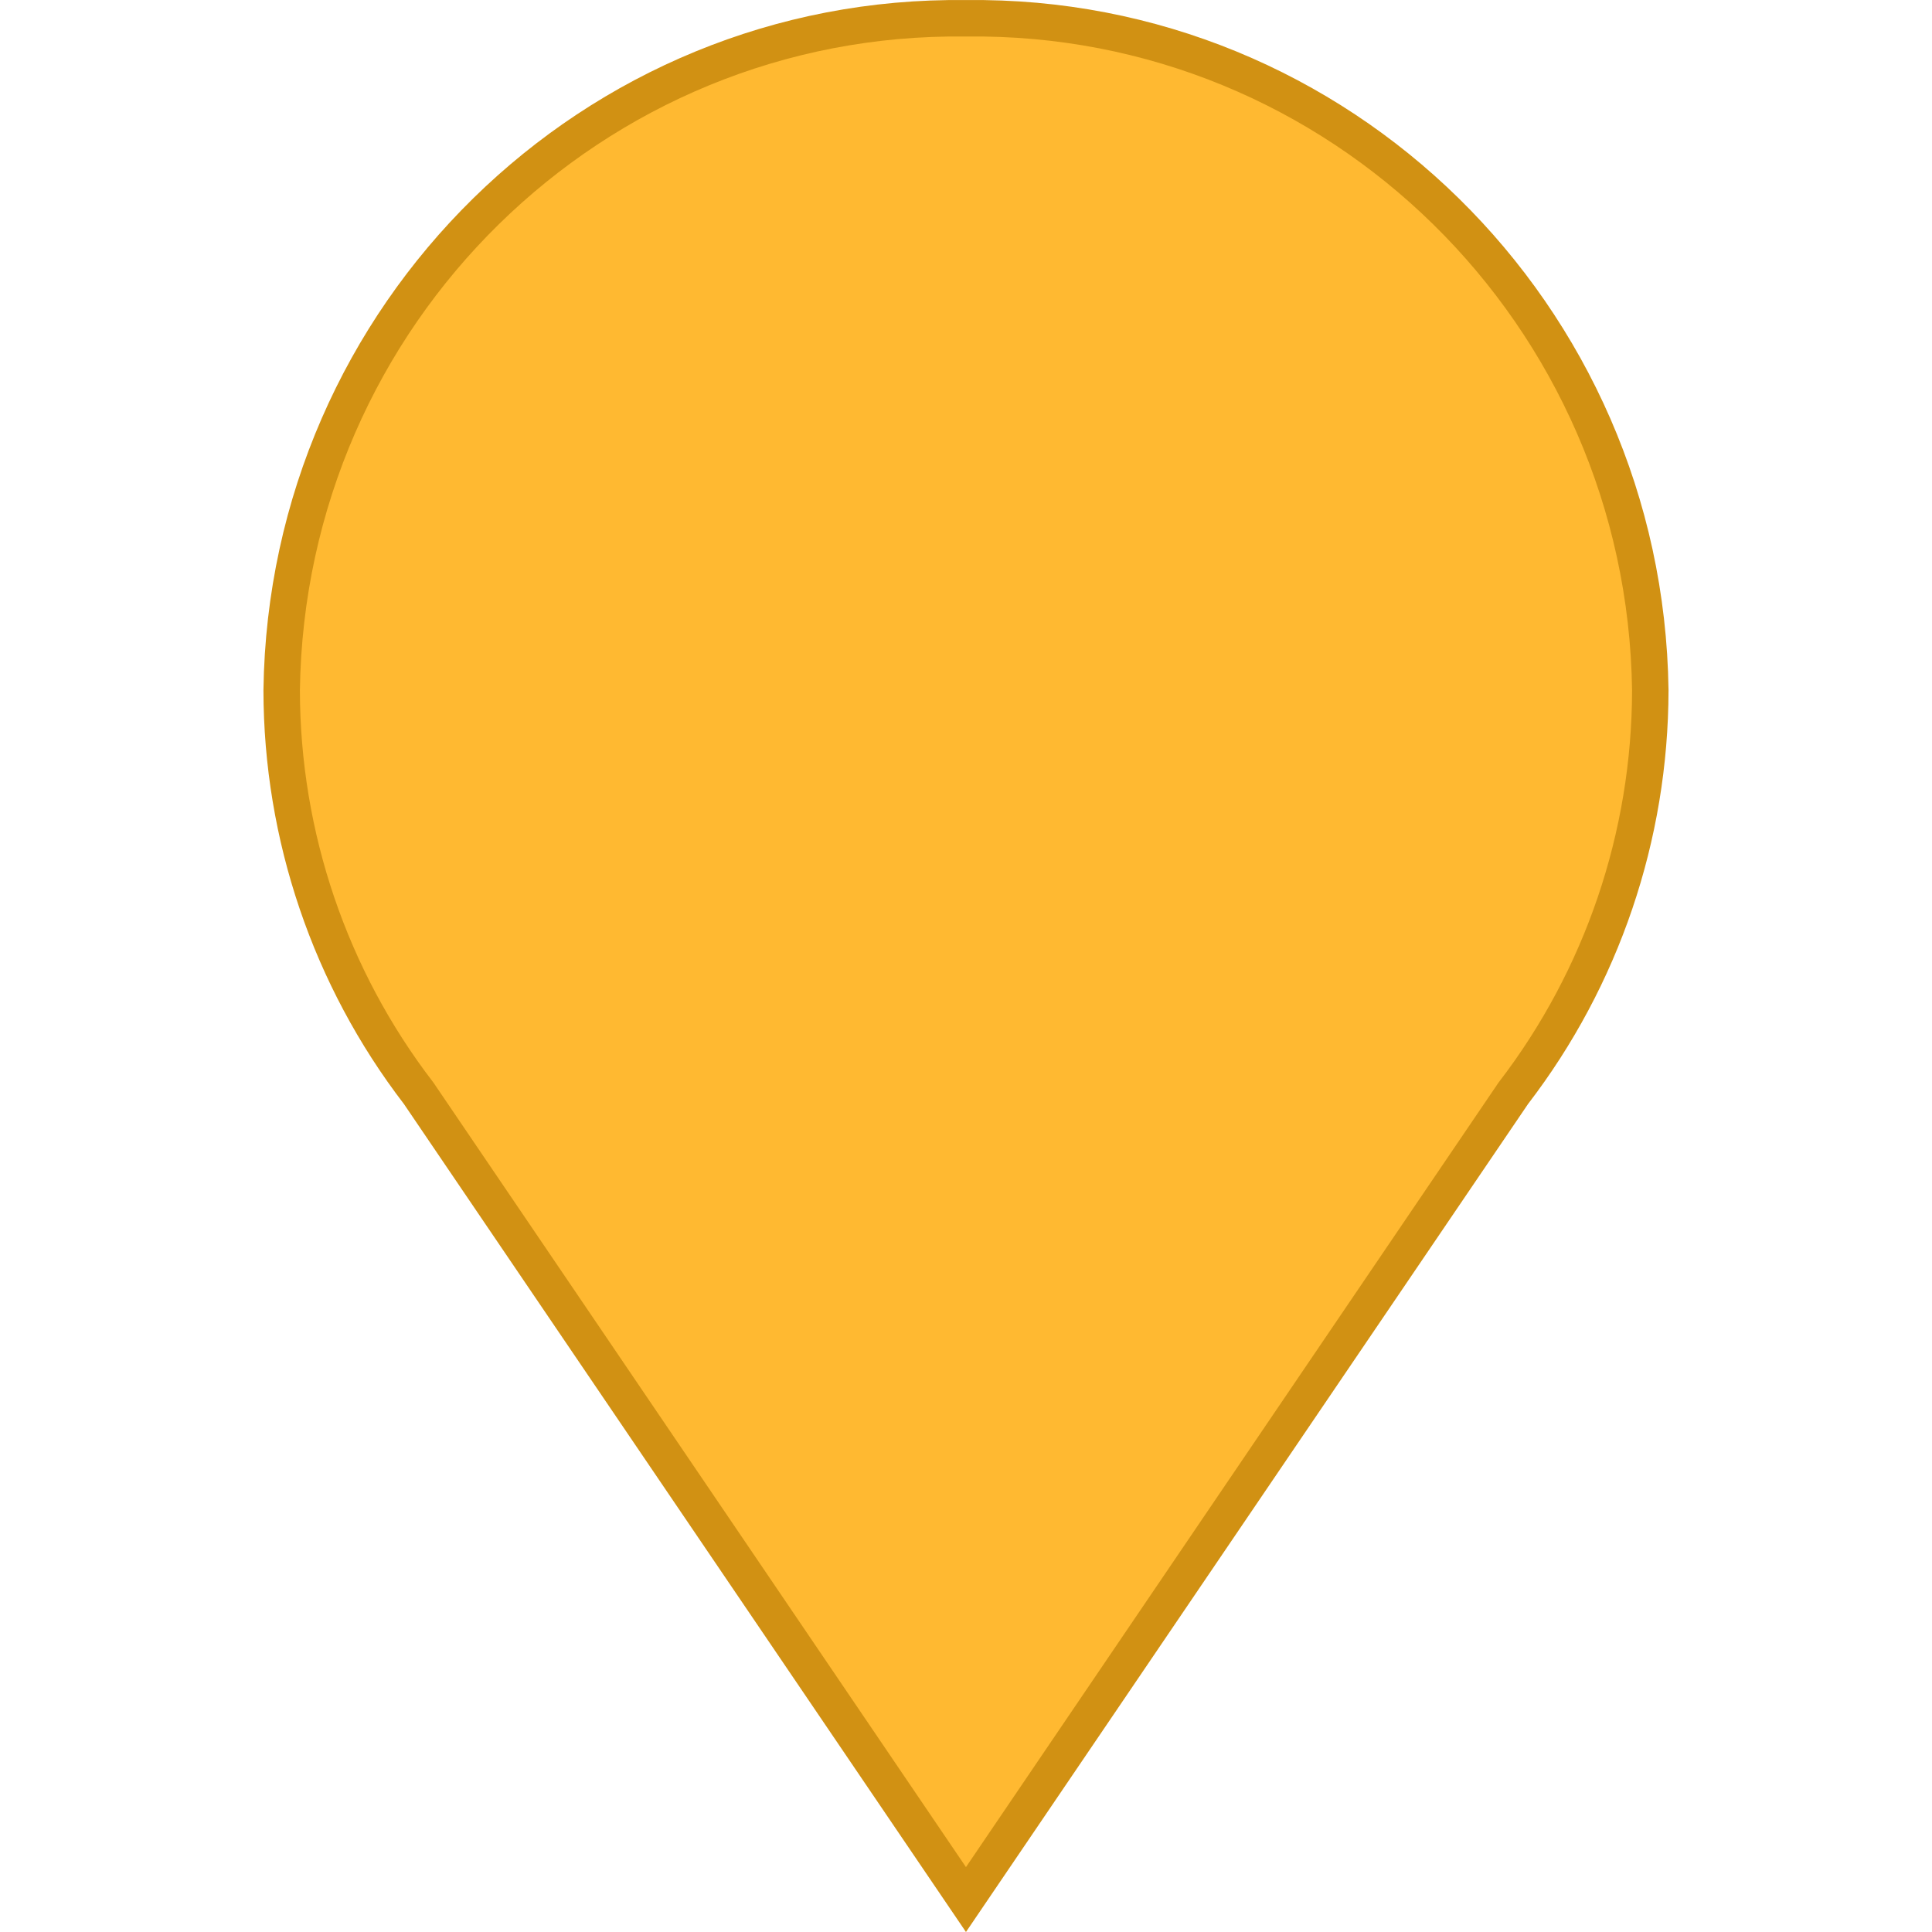 <svg width="53" height="53" viewBox="0 0 53 53" fill="none" xmlns="http://www.w3.org/2000/svg">
<path d="M26.493 0.502L26.493 0.502L26.506 0.502C36.728 0.371 45.13 8.616 45.272 18.933C45.267 22.933 43.948 26.819 41.521 29.982L41.512 29.994L41.504 30.006L26.499 52.11L11.495 30.006L11.487 29.994L11.478 29.982C9.051 26.819 7.731 22.933 7.727 18.933C7.869 8.616 16.271 0.371 26.493 0.502Z" fill="#FFB931" stroke="#D19113"/>
</svg>
